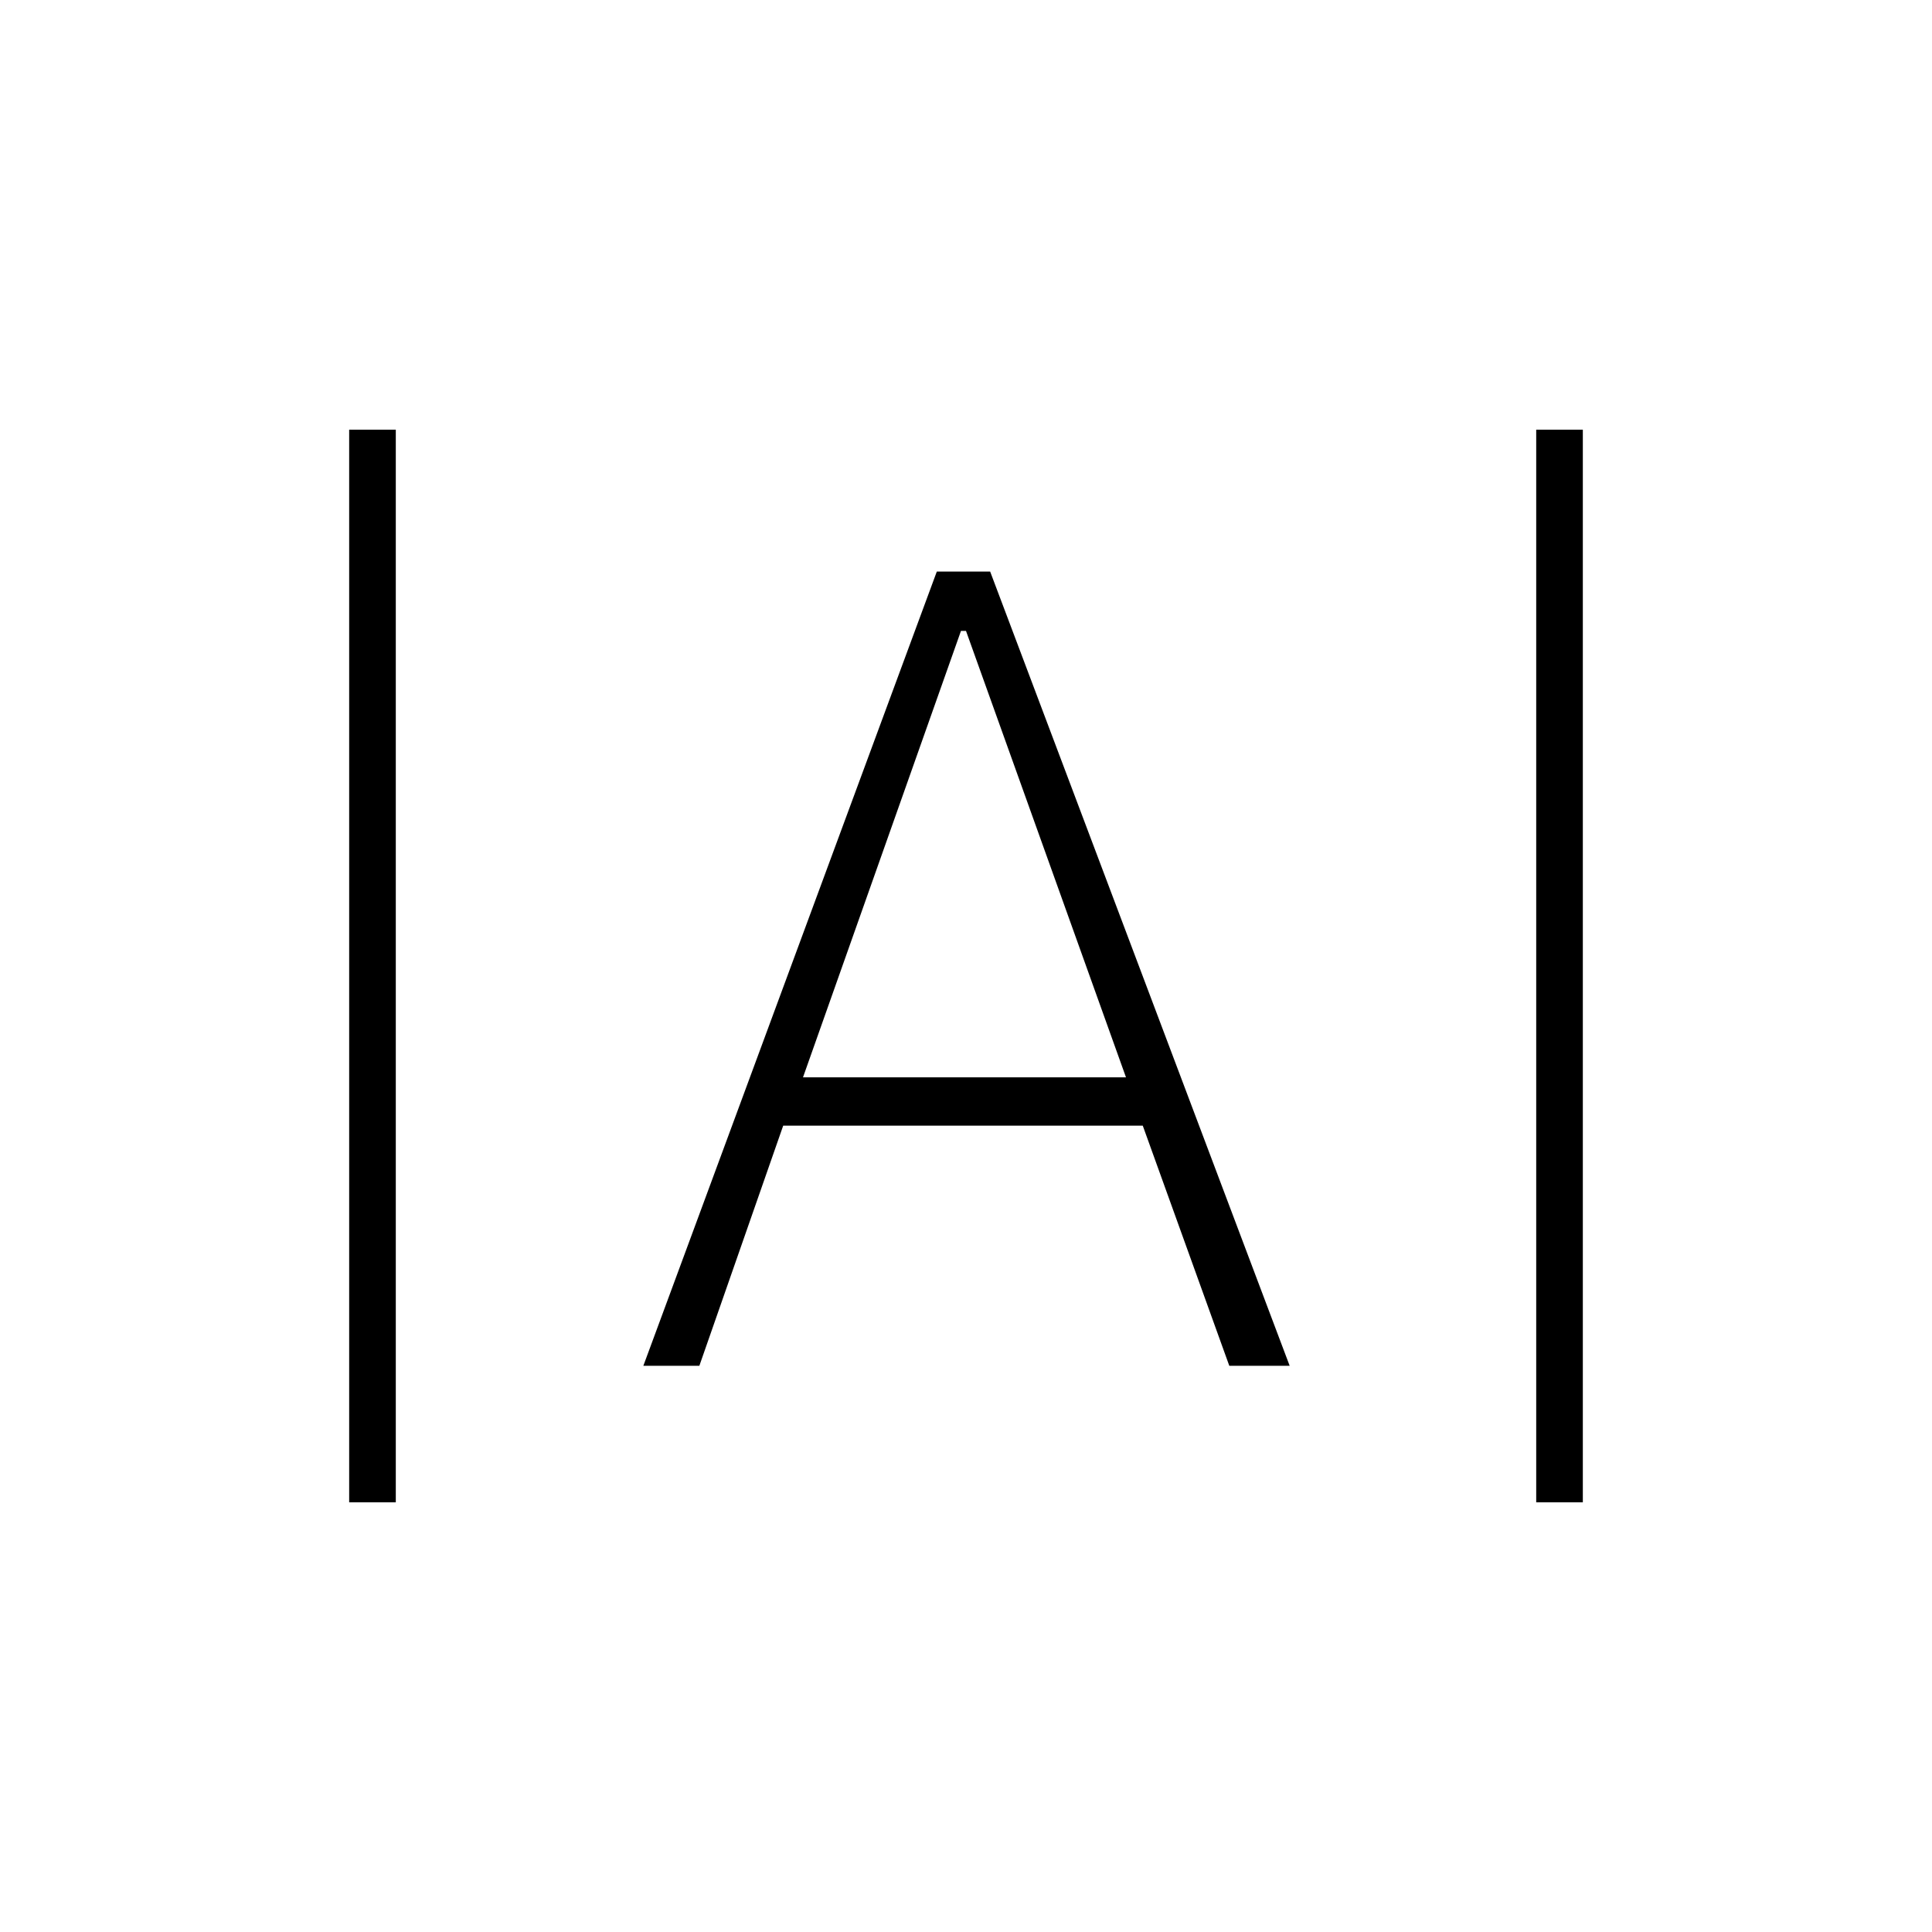 <svg xmlns="http://www.w3.org/2000/svg" height="40" viewBox="0 -960 960 960" width="40"><path d="M173.5-213.5v-533h23.167v533H173.5Zm589.833 0v-533H786.5v533h-23.167Zm-443.666-67.833L465.5-676H492l148.833 394.667h-30l-43-119.334H389.167L347.5-281.333h-27.833ZM399-424.667h160.5L480-646.5h-2.5L399-424.667Z"/></svg>